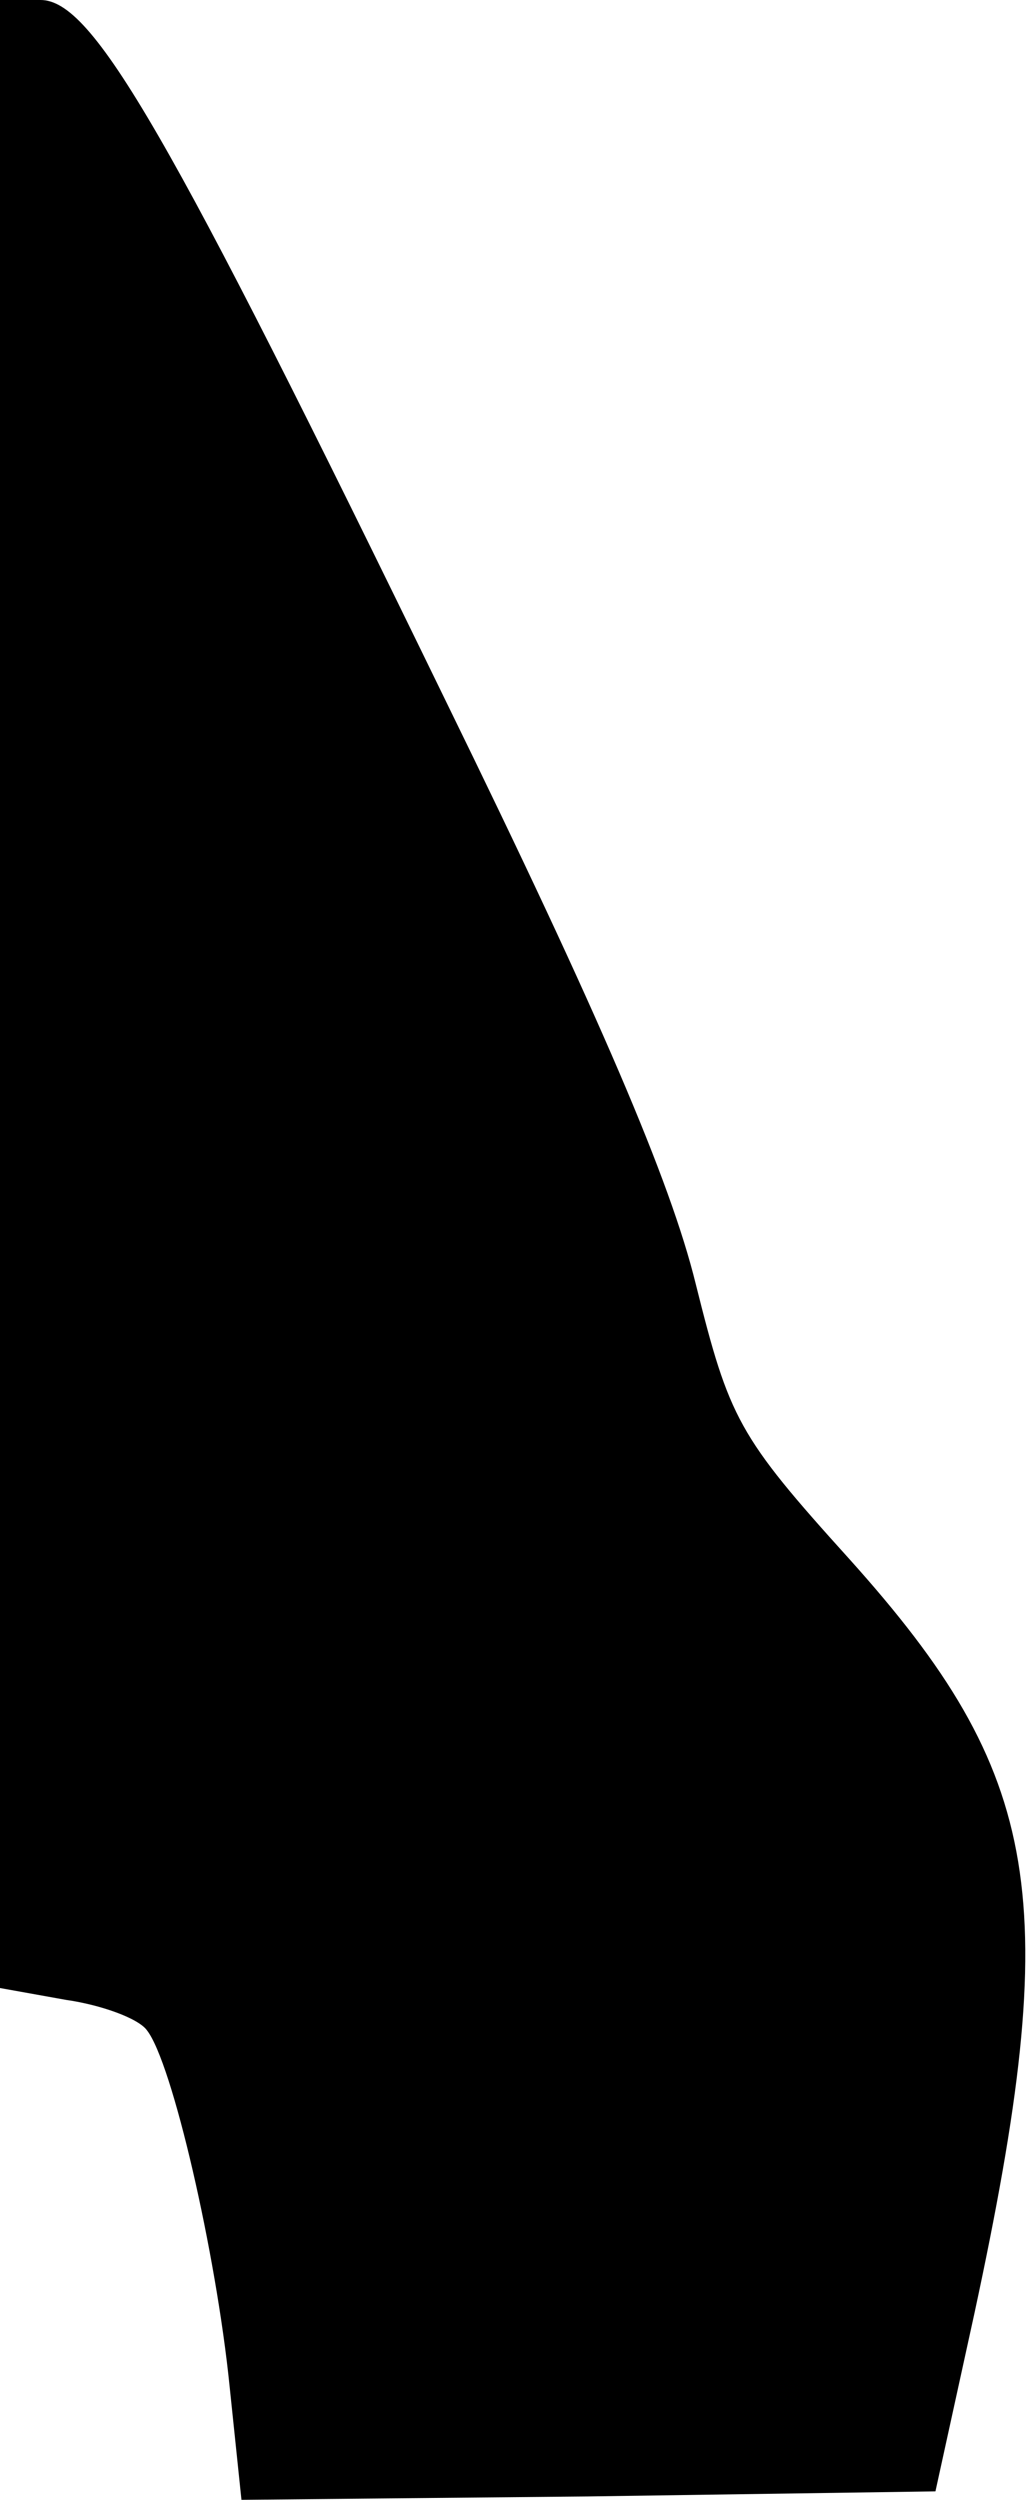 <?xml version="1.0" standalone="no"?>
<!DOCTYPE svg PUBLIC "-//W3C//DTD SVG 20010904//EN"
 "http://www.w3.org/TR/2001/REC-SVG-20010904/DTD/svg10.dtd">
<svg version="1.0" xmlns="http://www.w3.org/2000/svg"
 width="61pt" height="148pt" viewBox="0 0 61 148"
 preserveAspectRatio="xMidYMid meet">
<g transform="translate(0,148) scale(0.1,-0.1)"
fill="#000000" stroke="none">
<path fill="#000000" stroke="none" d="M0 891 l0 -588 39 -7 c21 -3 43 -11 48
-18 15 -19 41 -132 49 -211 l7 -67 205 2 206 3 23 105 c53 246 41 319 -74 447
-66 73 -71 83 -91 163 -15 61 -57 159 -148 345 -165 339 -209 415 -240 415
l-24 0 0 -589z"/>
</g>
</svg>
